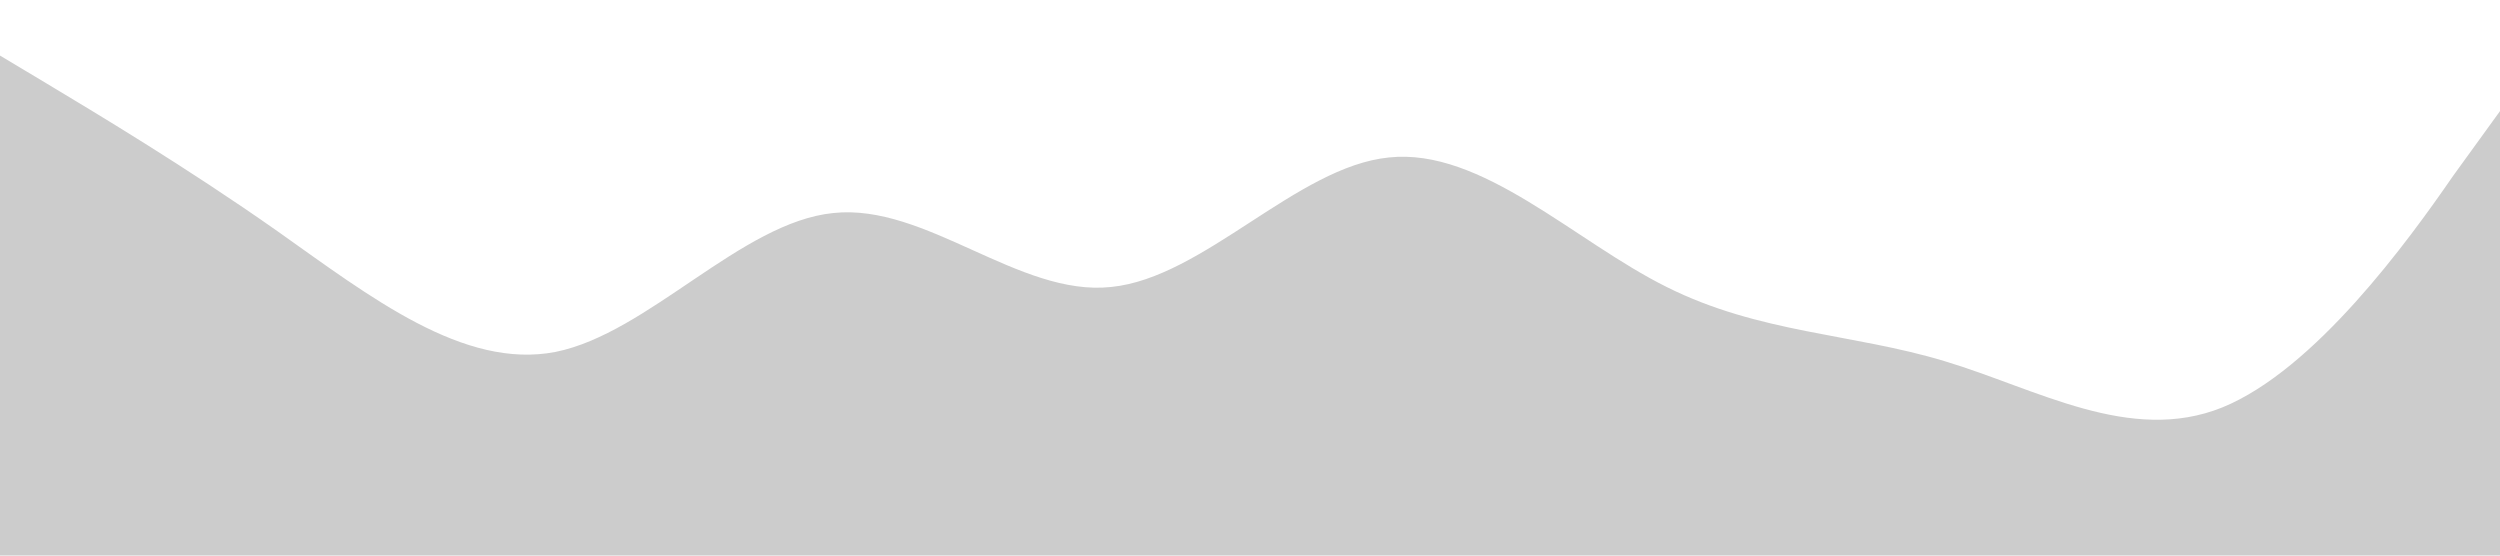 <?xml version="1.0" standalone="no"?><svg xmlns="http://www.w3.org/2000/svg" viewBox="0 0 1440 320"><path fill="#ccc" fill-opacity="1" d="M0,32L26.7,48C53.3,64,107,96,160,133.3C213.3,171,267,213,320,202.7C373.3,192,427,128,480,122.7C533.3,117,587,171,640,165.3C693.3,160,747,96,800,90.7C853.3,85,907,139,960,165.3C1013.3,192,1067,192,1120,208C1173.3,224,1227,256,1280,234.7C1333.3,213,1387,139,1413,101.3L1440,64L1440,320L1413.3,320C1386.7,320,1333,320,1280,320C1226.7,320,1173,320,1120,320C1066.7,320,1013,320,960,320C906.7,320,853,320,800,320C746.7,320,693,320,640,320C586.7,320,533,320,480,320C426.7,320,373,320,320,320C266.7,320,213,320,160,320C106.7,320,53,320,27,320L0,320Z"></path></svg>